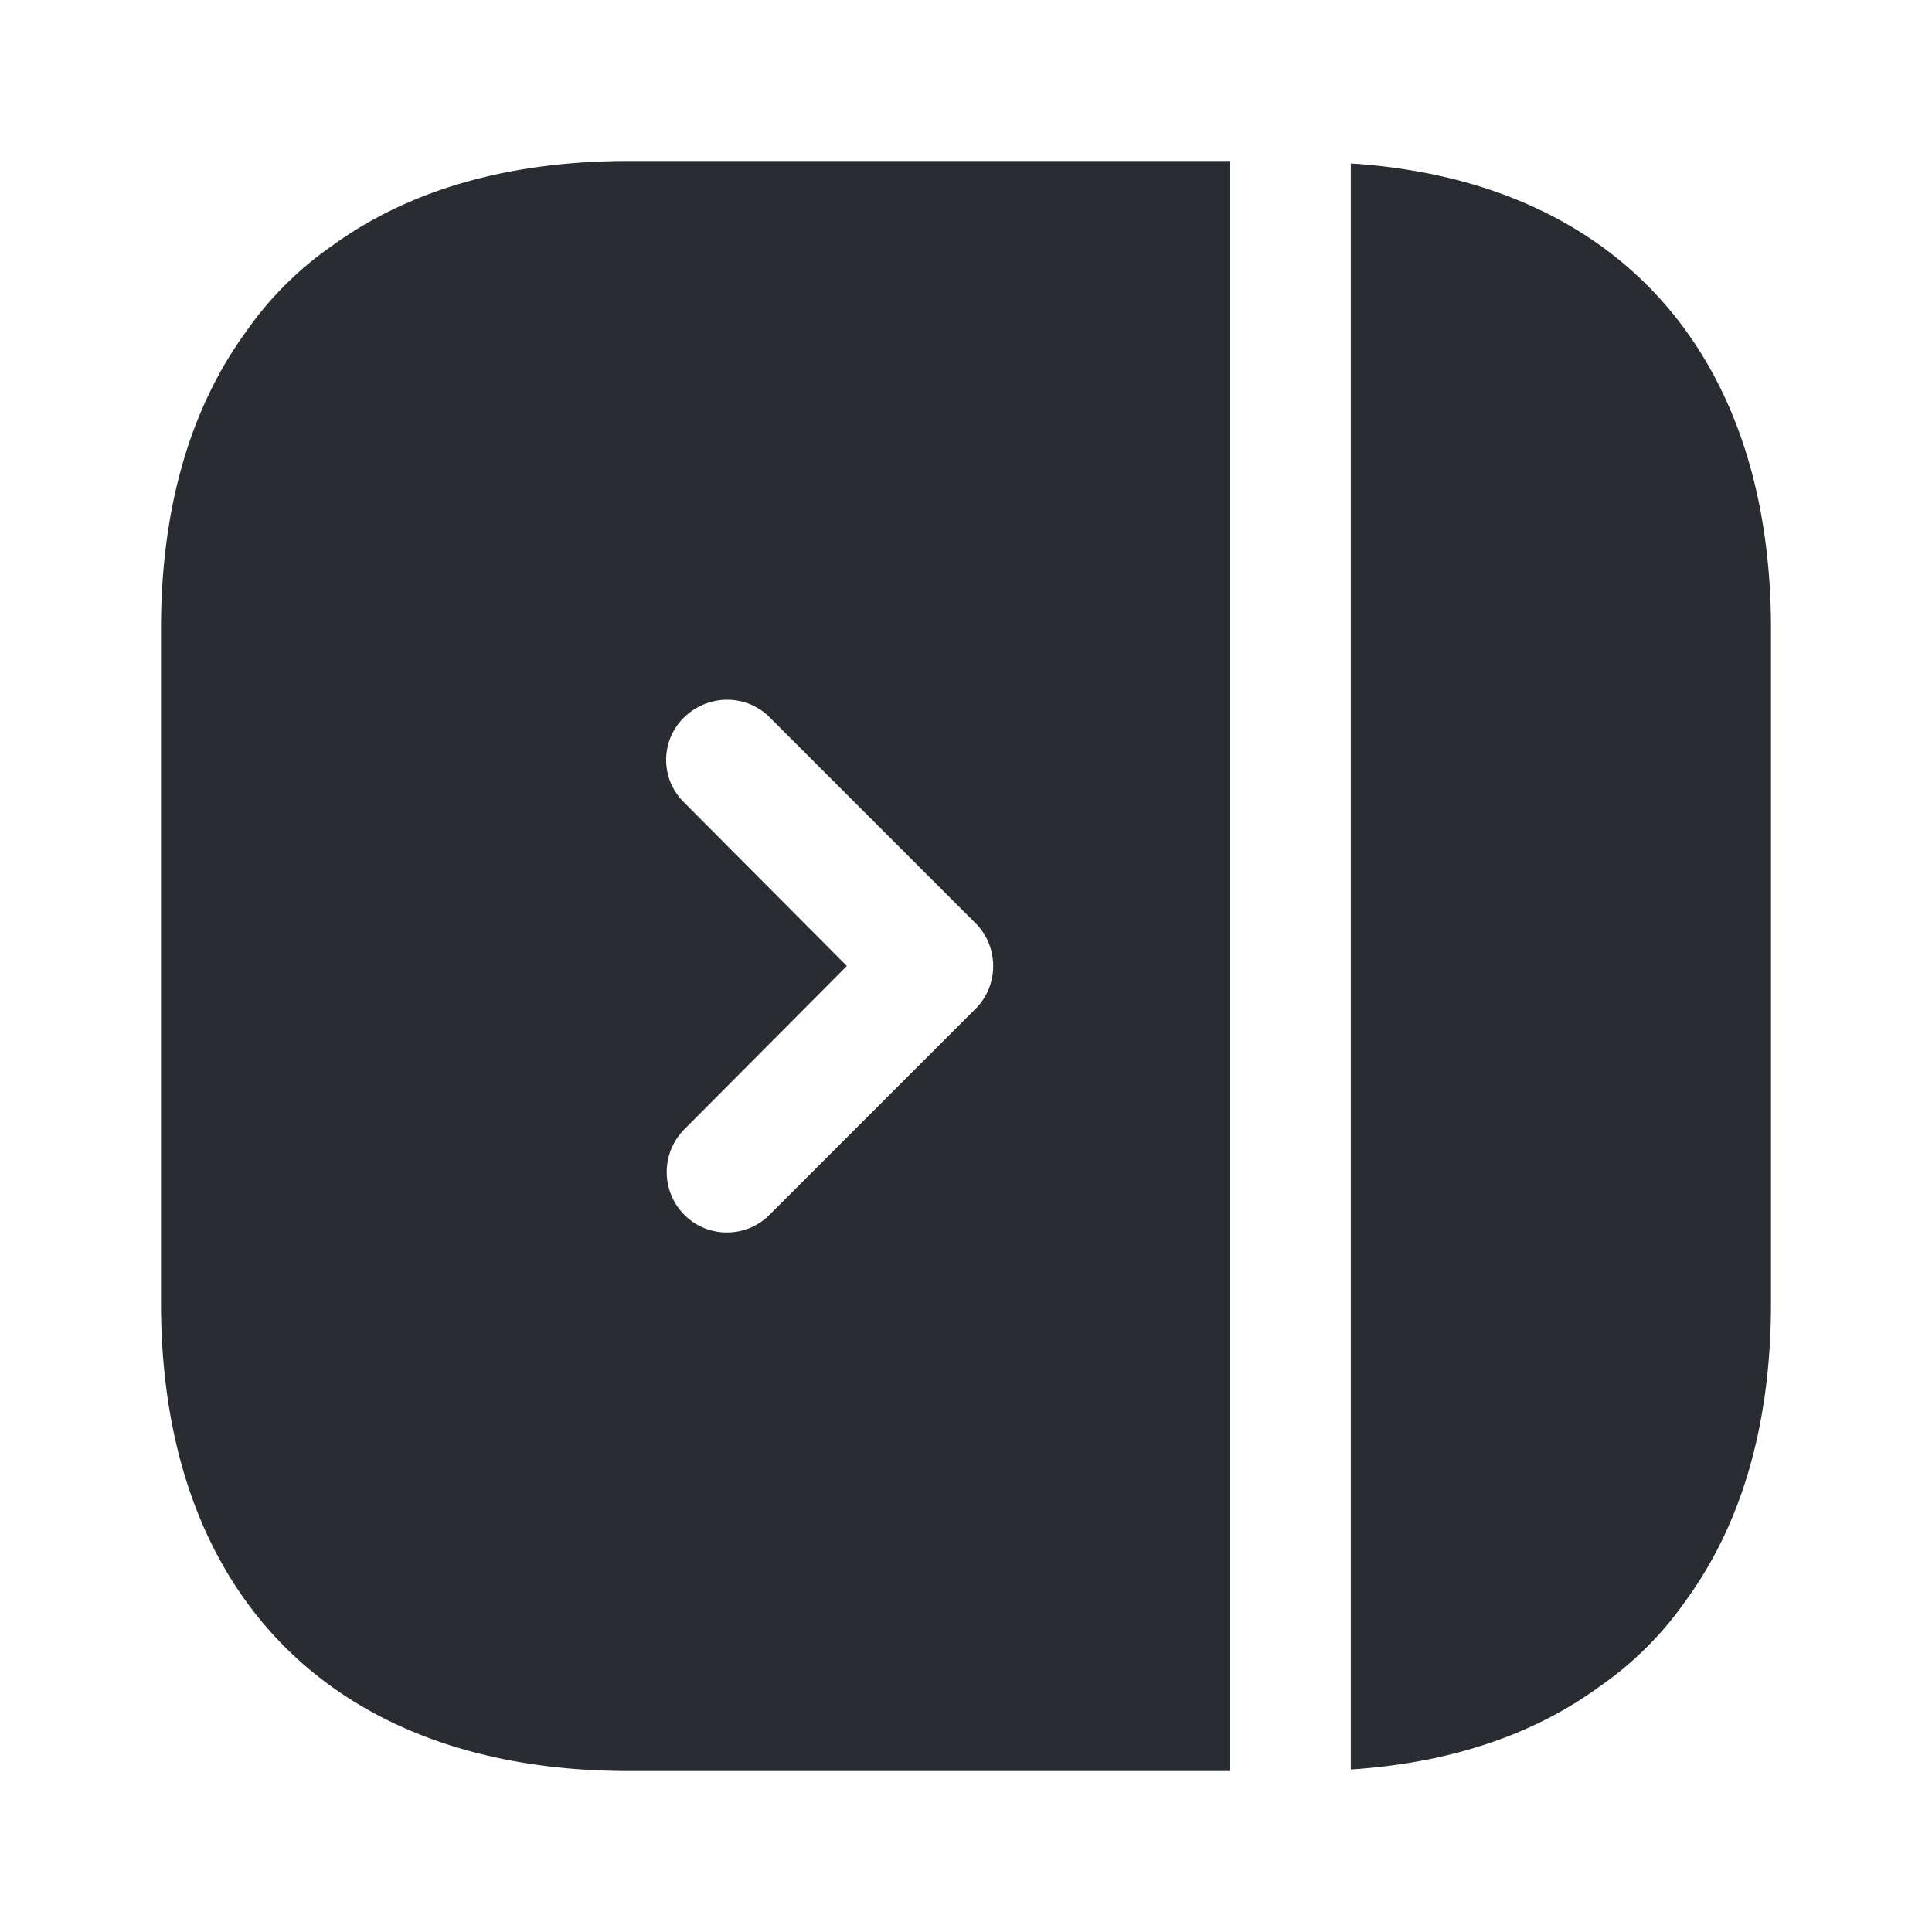 <svg width="24" height="24" fill="none" xmlns="http://www.w3.org/2000/svg" viewBox="0 0 24 24">
  <path d="M7.81 2c-1.49 0-2.73.36-3.68 1.05-.42.29-.79.66-1.08 1.08C2.36 5.08 2 6.32 2 7.81v8.38C2 19.83 4.17 22 7.81 22h7.47V2H7.81zm4.31 10.53l-2.56 2.56c-.15.15-.34.22-.53.22s-.38-.07-.53-.22a.754.754 0 010-1.06L10.52 12 8.5 9.97c-.3-.29-.3-.77 0-1.06.3-.29.77-.29 1.06 0l2.56 2.56c.29.29.29.77 0 1.06zm4.66-10.499v19.95c1.23-.08 2.27-.43 3.09-1.03.42-.29.79-.66 1.08-1.08.69-.95 1.05-2.19 1.05-3.68v-8.38c0-3.44-1.94-5.57-5.22-5.78z" fill="#292D32"/>
</svg>